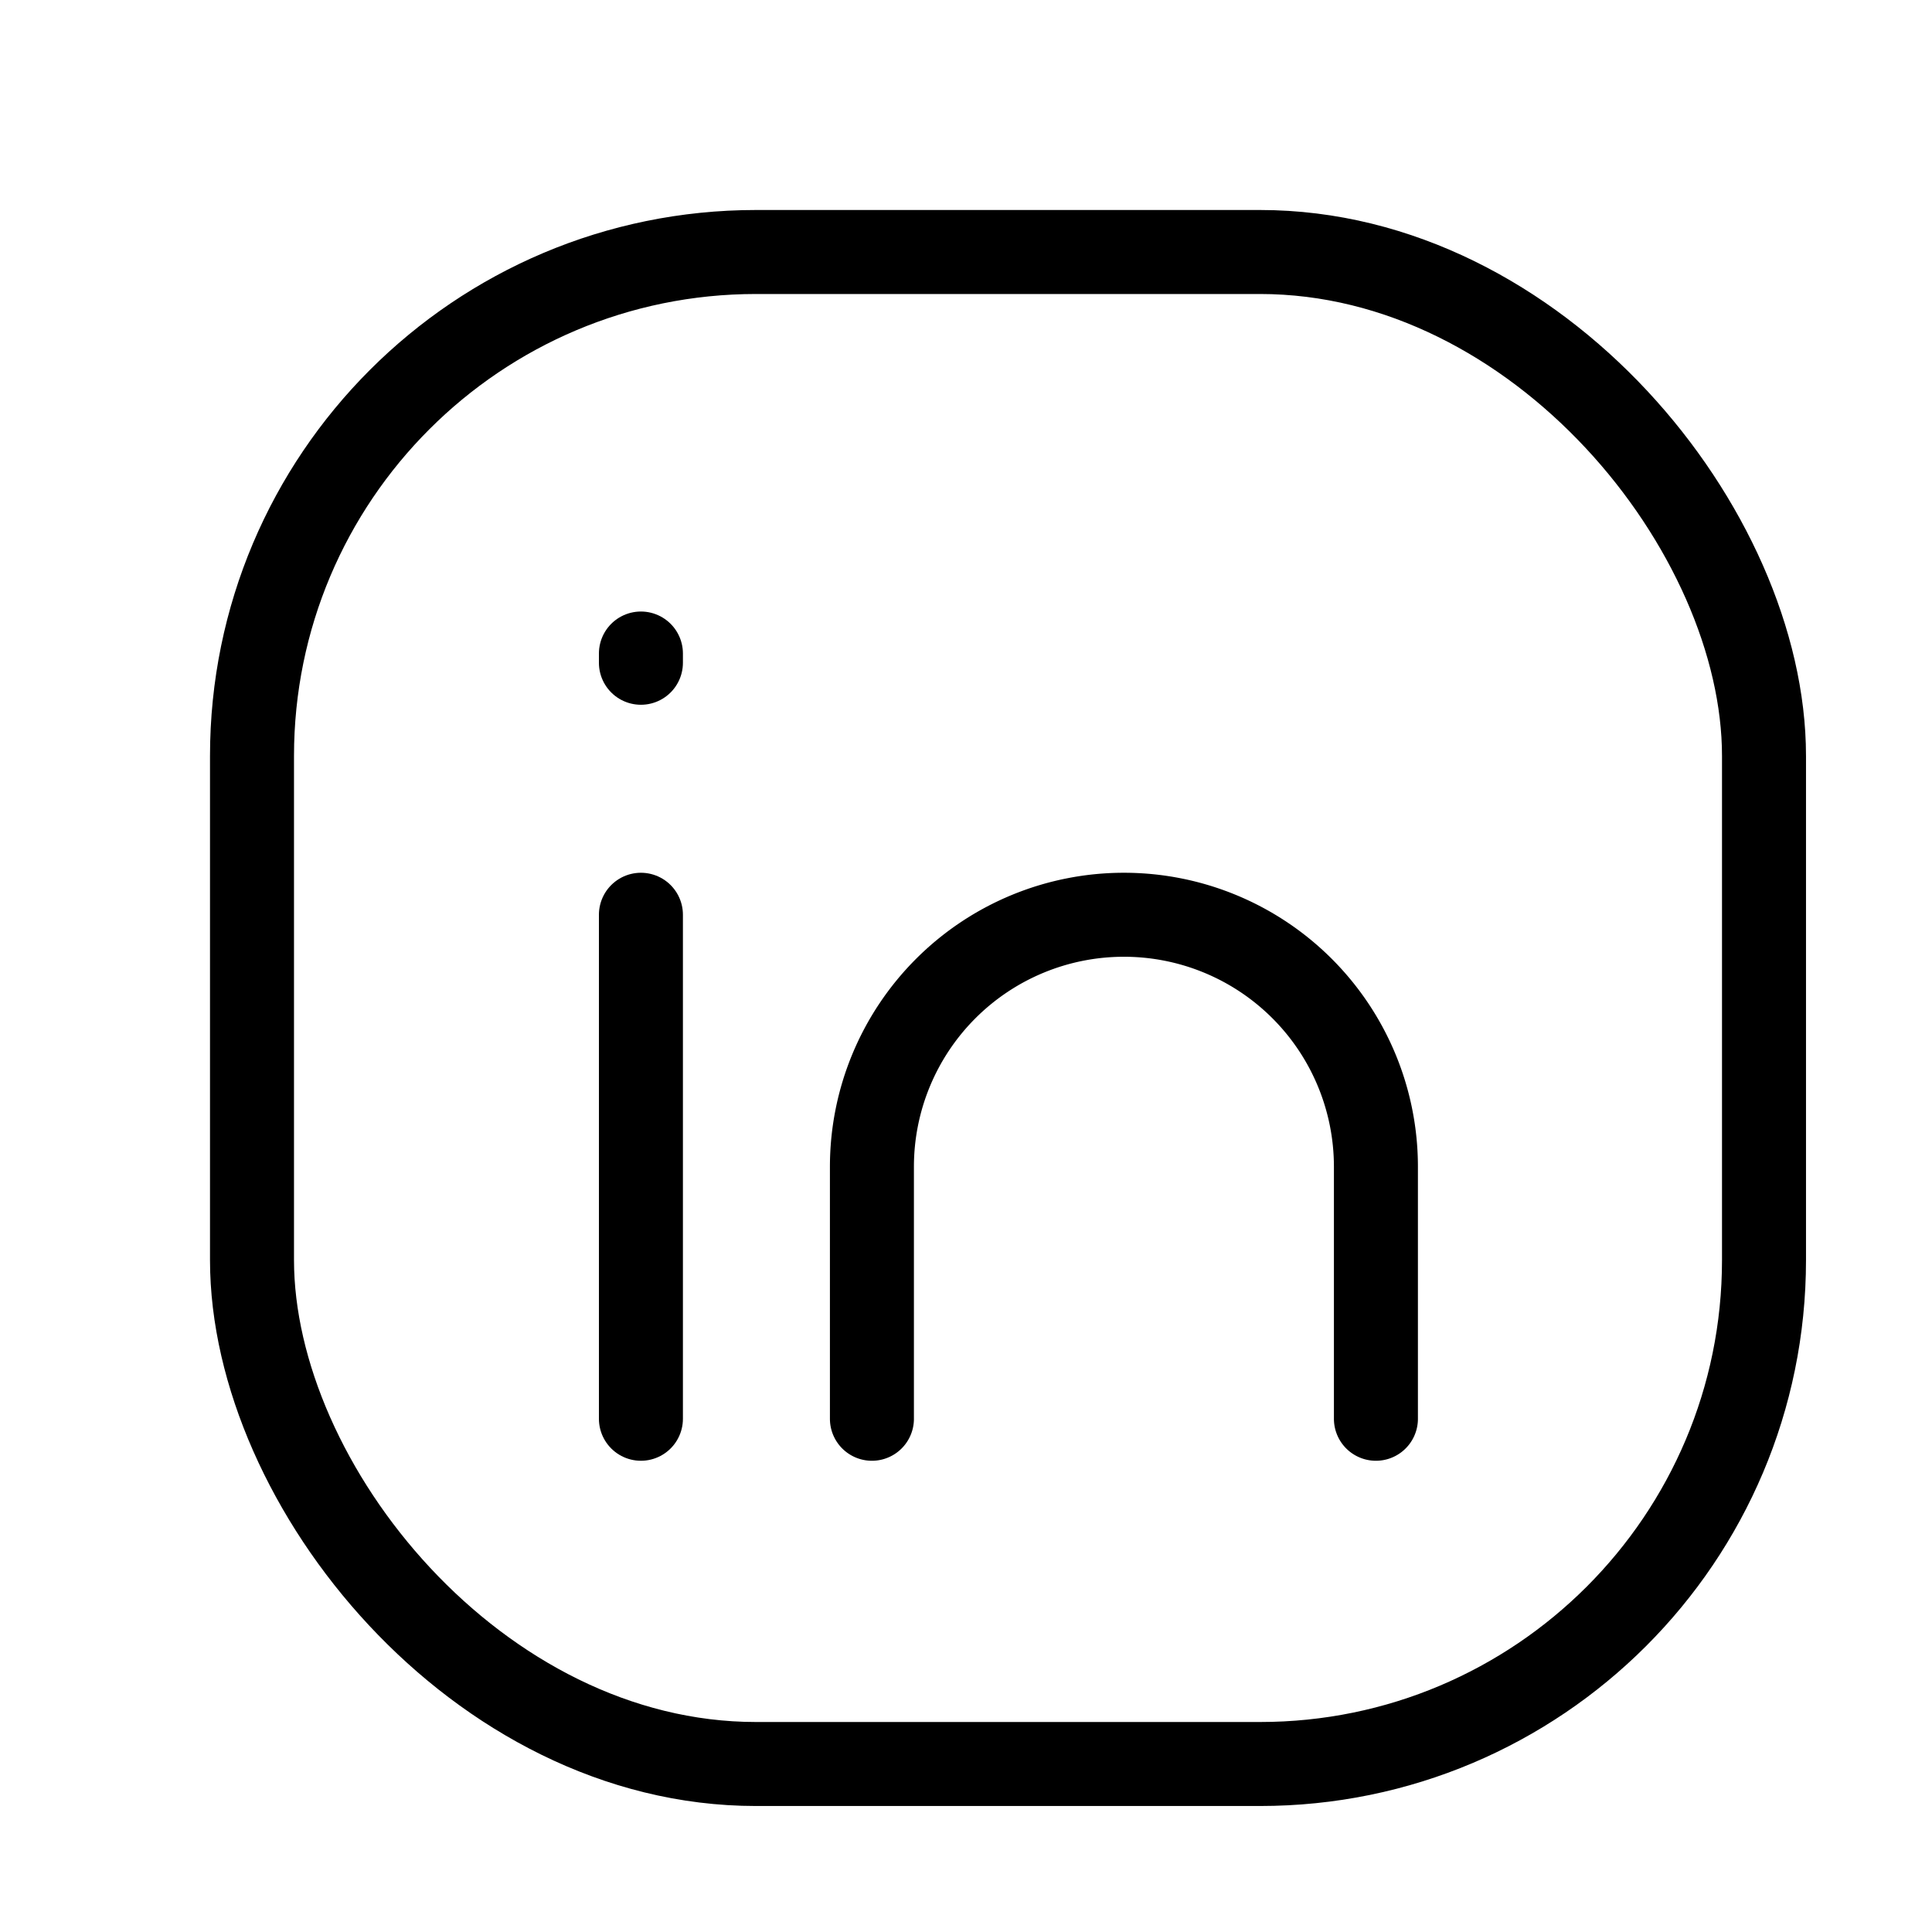 <svg viewBox="0 0 23 23" xmlns="http://www.w3.org/2000/svg">
    <defs>
        <style>
            .cls-1{
            fill:none;
            stroke:currentColor;
            stroke-linecap:round;
            stroke-linejoin:round;
            stroke-width:1px;
            }
        </style>
    </defs>
    <g id="ic-social-linkedin">
    <rect class="cls-1" x="3" y="3" width="18" height="18" rx="6"/>
    <line class="cls-1" x1="7.63" y1="10.89" x2="7.63" y2="16.89"/>
    <path class="cls-1" d="M10.38,16.89v-3a3,3,0,0,1,3-3h0a3,3,0,0,1,3,3v3"/>
    <line class="cls-1" x1="7.63" y1="7.89" x2="7.63" y2="7.78"/>
    </g>
</svg>
